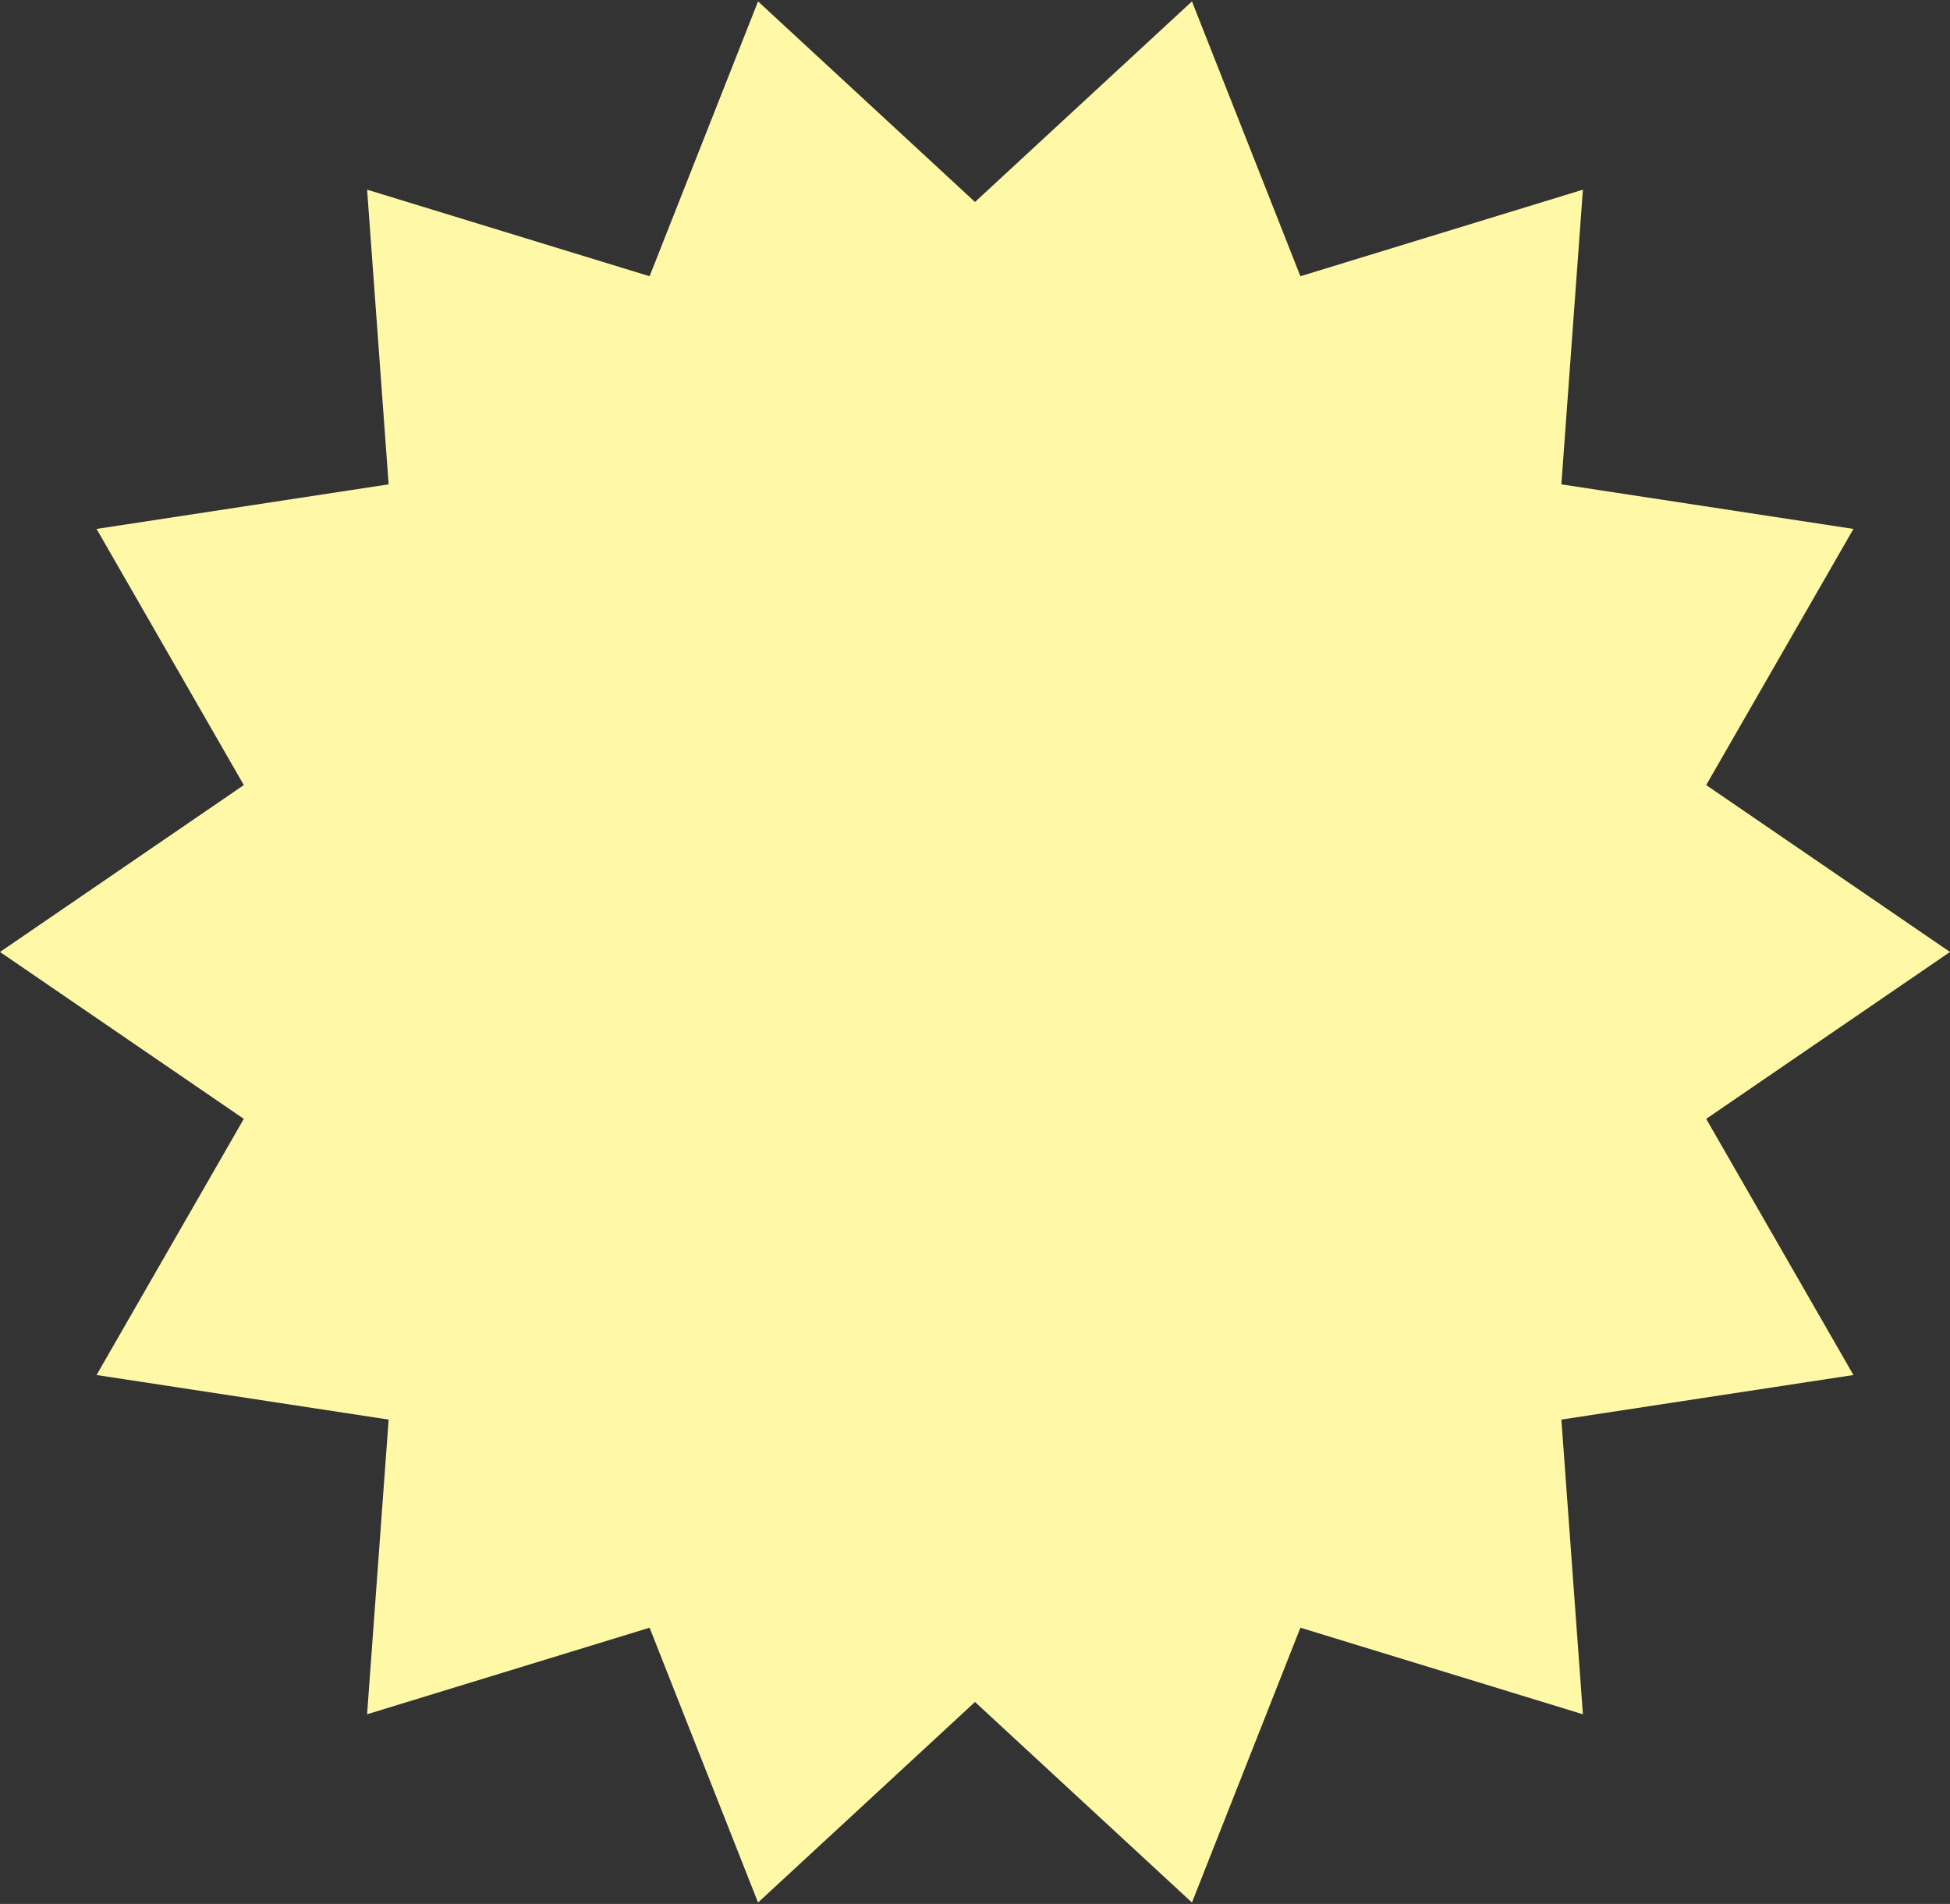 <?xml version="1.0" encoding="UTF-8"?>
<svg width="931px" height="909px" viewBox="0 0 931 909" version="1.1" xmlns="http://www.w3.org/2000/svg" xmlns:xlink="http://www.w3.org/1999/xlink">
    <rect x="0" y="0" width="931" height="909" fill="#333333" stroke="none"/>
    <!-- Generator: Sketch 60.1 (88133) - https://sketch.com -->
    <title>Star</title>
    <desc>Created with Sketch.</desc>
    <g id="Page-1" stroke="none" stroke-width="1" fill="none" fill-rule="evenodd">
        <g id="Desktop-HD" transform="translate(-254, -58)" fill="#FFF8A6">
            <polygon id="Star" points="719.5 870.576 615.917 966.329 564.137 835.115 429.265 876.443 439.545 735.757 300.099 714.473 370.402 592.179 254 512.5 370.402 432.821 300.099 310.527 439.545 289.243 429.265 148.557 564.137 189.885 615.917 58.671 719.5 154.424 823.083 58.671 874.863 189.885 1009.735 148.557 999.455 289.243 1138.901 310.527 1068.598 432.821 1185 512.5 1068.598 592.179 1138.901 714.473 999.455 735.757 1009.735 876.443 874.863 835.115 823.083 966.329"></polygon>
        </g>
    </g>
</svg>
